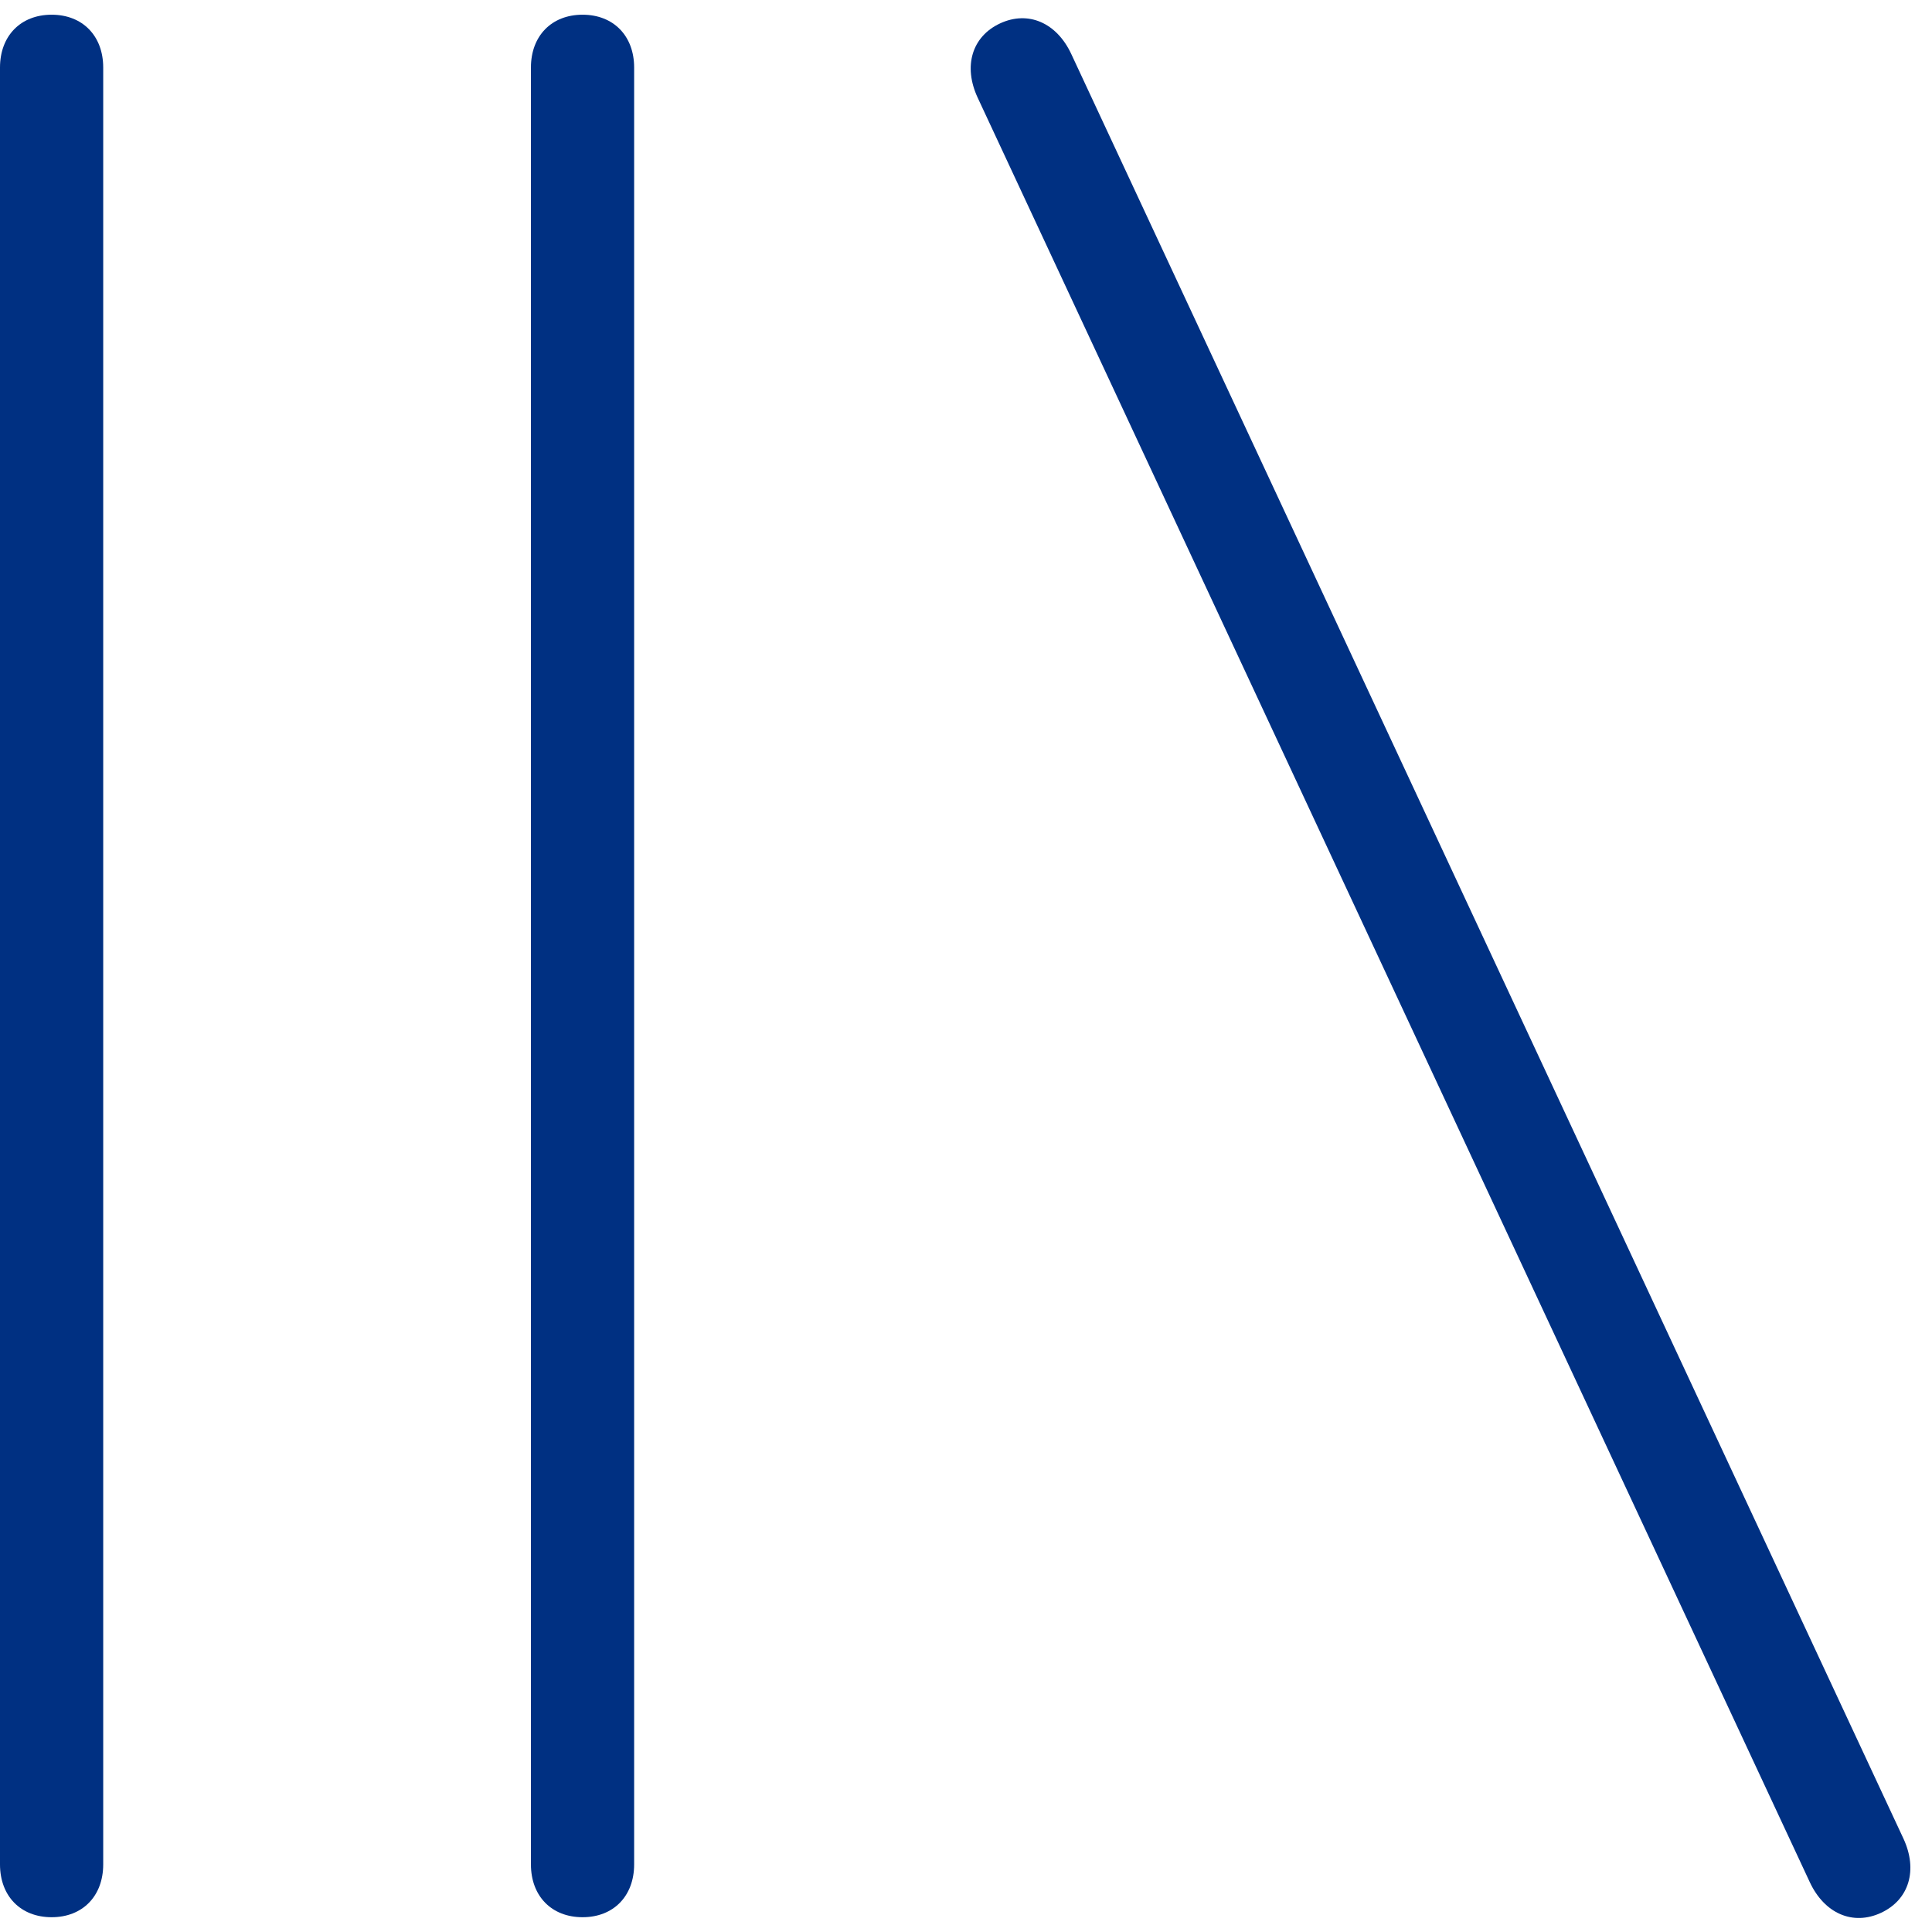 <?xml version="1.0" encoding="UTF-8" standalone="no"?>
<svg width="26px" height="26px" viewBox="0 0 26 26" version="1.1" xmlns="http://www.w3.org/2000/svg" xmlns:xlink="http://www.w3.org/1999/xlink">
    <!-- Generator: Sketch 44.1 (41455) - http://www.bohemiancoding.com/sketch -->
    <title>download (4)</title>
    <desc>Created with Sketch.</desc>
    <defs></defs>
    <g id="Symbols" stroke="none" stroke-width="1" fill="none" fill-rule="evenodd">
        <g id="Mobile-back-ding" transform="translate(-324, -12)" fill-rule="nonzero" fill="#003082">
            <g id="download-(4)" transform="translate(337, 24.599) rotate(-90) translate(-337, -24.599) translate(323.5, 11.599)">
                <path d="M26.319,20.081 L-0.177,20.081 C-0.645,20.081 -0.957,19.803 -0.957,19.386 C-0.957,18.969 -0.645,18.691 -0.177,18.691 L26.319,18.691 C26.786,18.691 27.098,18.969 27.098,19.386 C27.098,19.803 26.786,20.081 26.319,20.081 Z" id="Shape" transform="translate(13.071, 19.386) rotate(-25) translate(-13.071, -19.386) "></path>
                <path d="M25.19,8.534 L1.009,8.534 C0.582,8.534 0.298,8.256 0.298,7.84 C0.298,7.423 0.582,7.145 1.009,7.145 L25.19,7.145 C25.616,7.145 25.901,7.423 25.901,7.84 C25.901,8.256 25.616,8.534 25.19,8.534 Z" id="Shape"></path>
                <path d="M25.19,1.389 L1.009,1.389 C0.582,1.389 0.298,1.111 0.298,0.695 C0.298,0.278 0.582,0 1.009,0 L25.19,0 C25.616,0 25.901,0.278 25.901,0.695 C25.901,1.111 25.616,1.389 25.19,1.389 Z" id="Shape"></path>
            </g>
        </g>
    </g>
</svg>